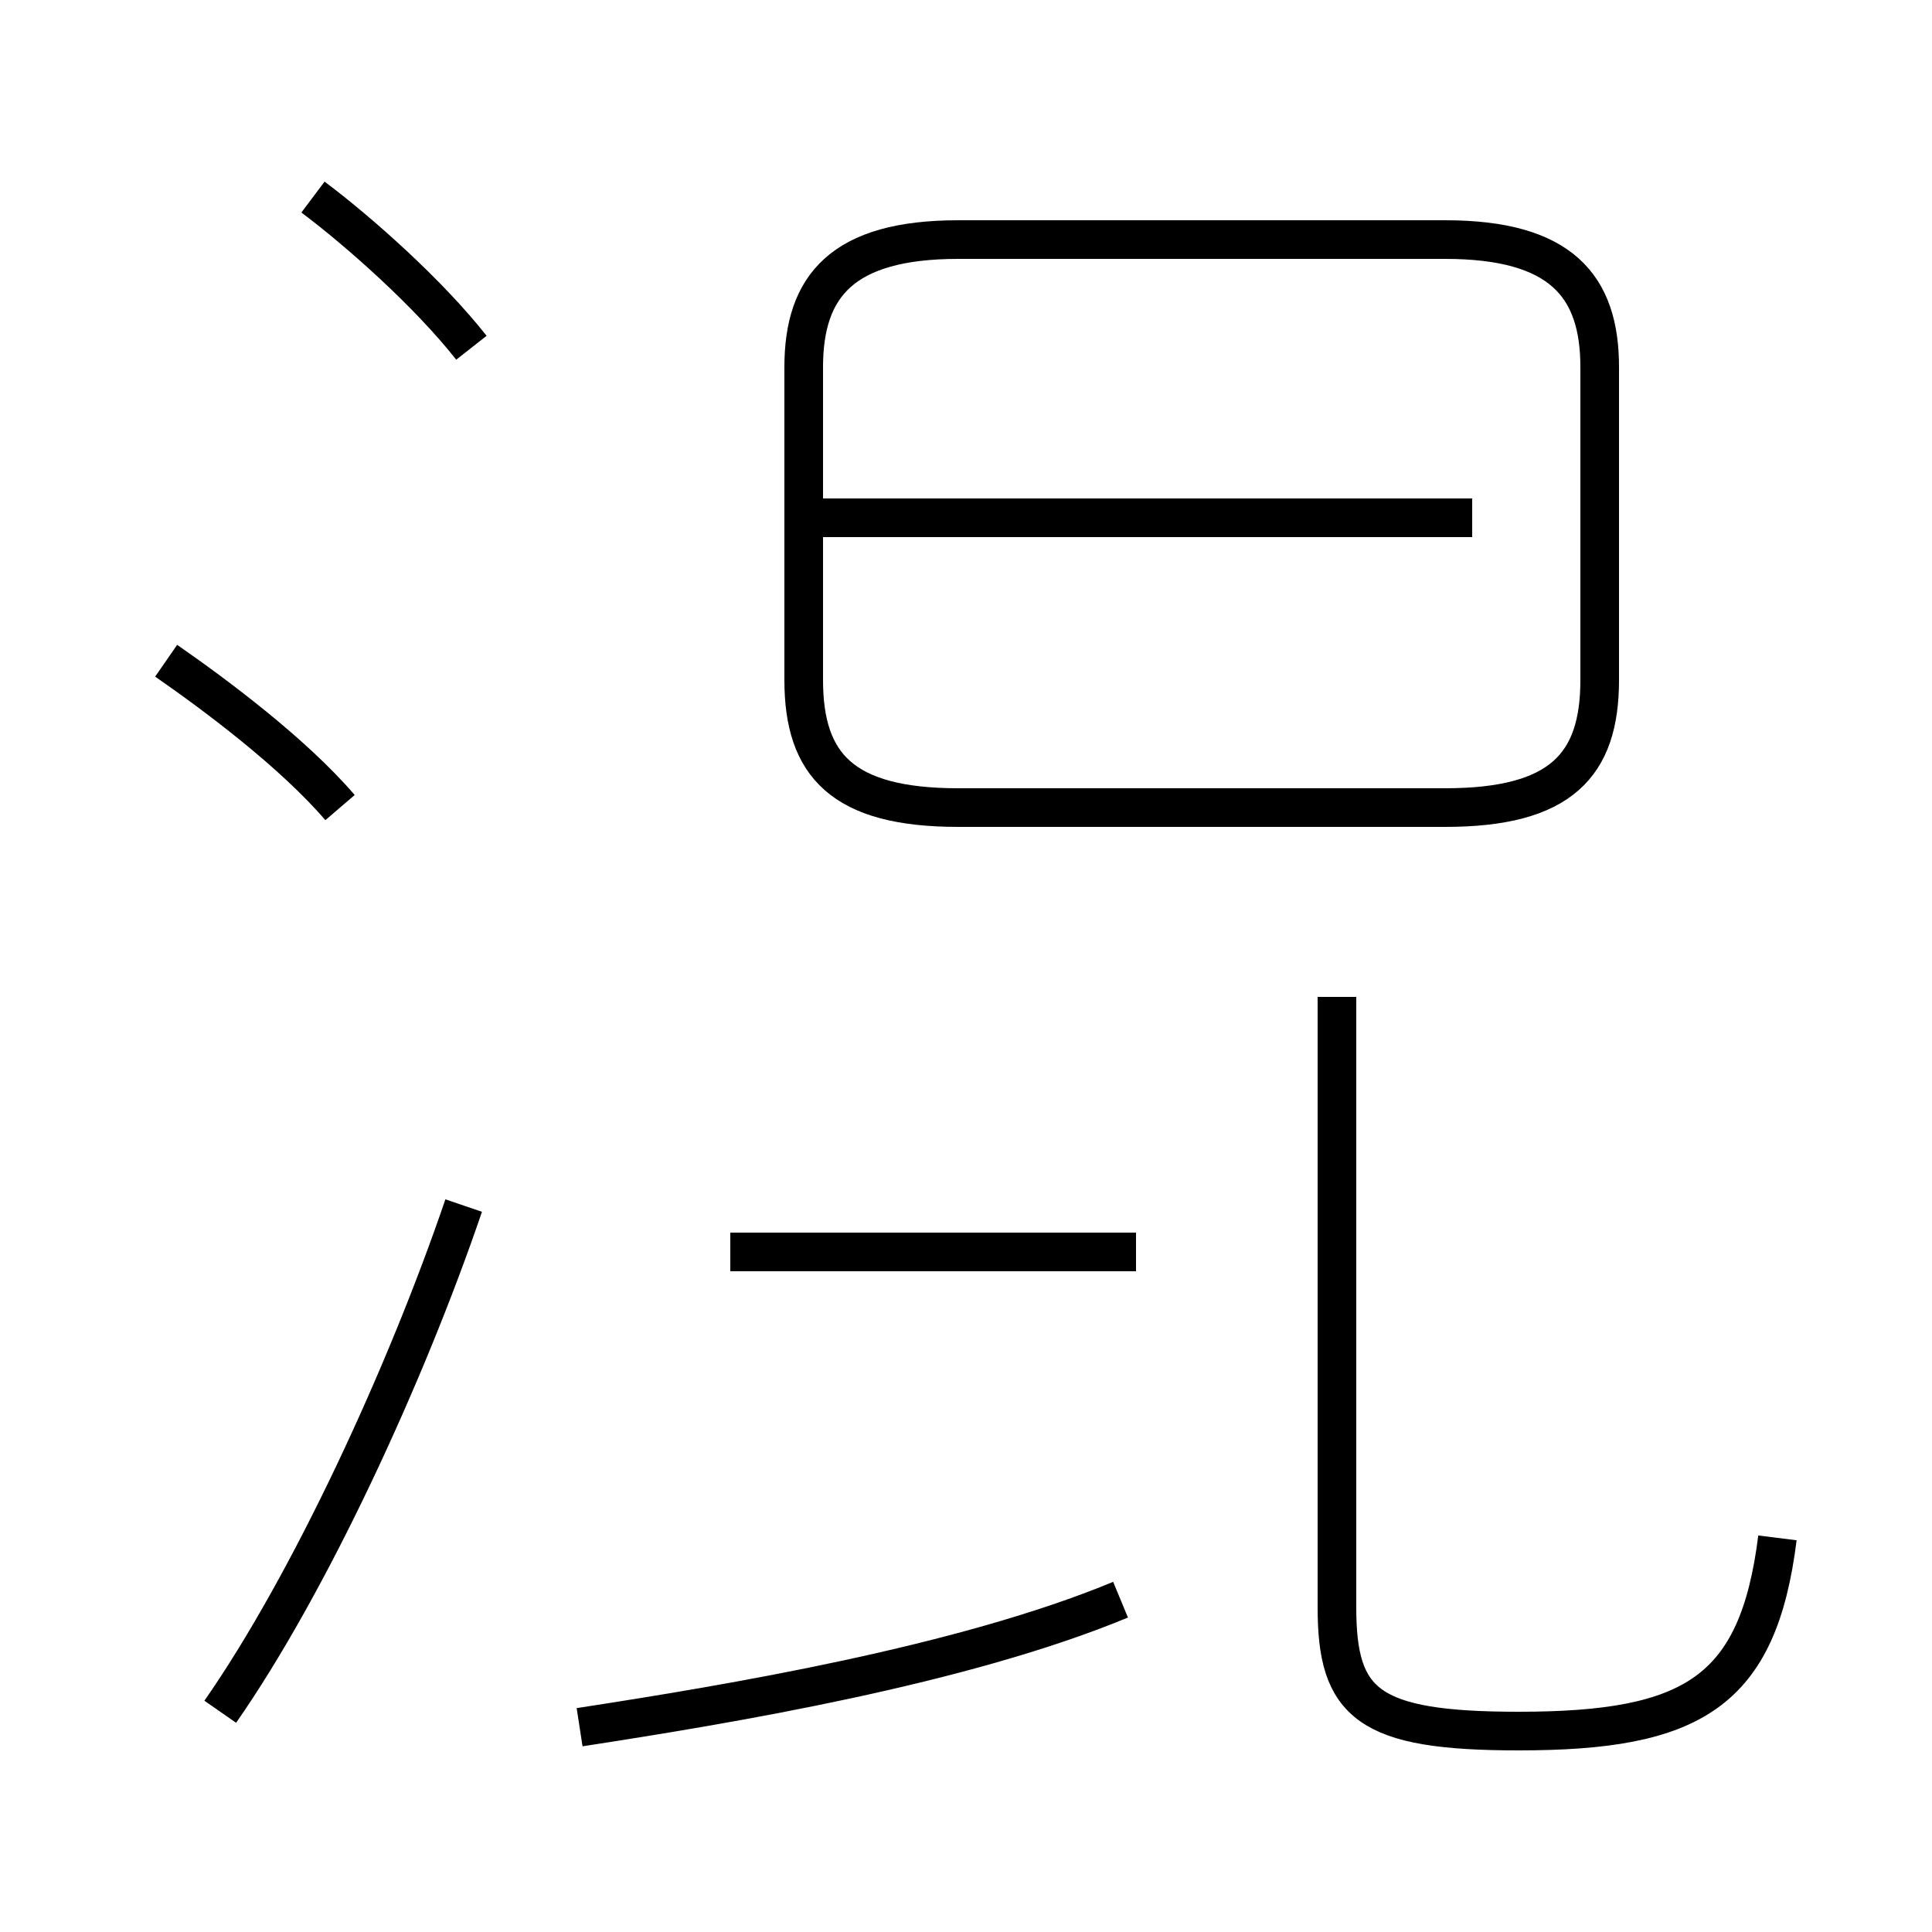 <?xml version='1.0' encoding='utf8'?>
<svg viewBox="0.0 -44.0 50.0 50.0" version="1.1" xmlns="http://www.w3.org/2000/svg">
<rect x="0.0" y="-44.0" width="50.0" height="50.0" fill="#808080" stroke="none"/>
<rect x="-1000" y="-1000" width="2000" height="2000" stroke="white" fill="white"/>
<g style="fill:none; stroke:#000000;  stroke-width:1">
<path d="M 8.8 23.1 C 7.6 24.5 5.6 26.0 4.3 26.9 M 5.7 -0.3 C 8.0 3.0 10.5 8.4 12.0 12.8 M 12.2 35.0 C 11.1 36.4 9.3 38.0 8.1 38.9 M 15.0 -0.7 C 18.9 -0.1 24.9 0.9 29.0 2.6 M 29.4 11.6 L 18.9 11.6 M 24.8 23.1 L 37.4 23.1 C 40.4 23.1 41.4 24.2 41.4 26.4 L 41.4 34.5 C 41.4 36.6 40.4 37.8 37.4 37.8 L 24.8 37.8 C 21.8 37.8 20.8 36.6 20.8 34.5 L 20.8 26.4 C 20.8 24.2 21.8 23.1 24.8 23.1 Z M 38.1 30.6 L 21.1 30.6 M 46.0 4.2 C 45.5 0.2 43.8 -0.8 39.3 -0.8 C 35.4 -0.8 34.6 -0.1 34.6 2.4 L 34.6 18.2" transform="scale(1, -1)" />
</g>
</svg>